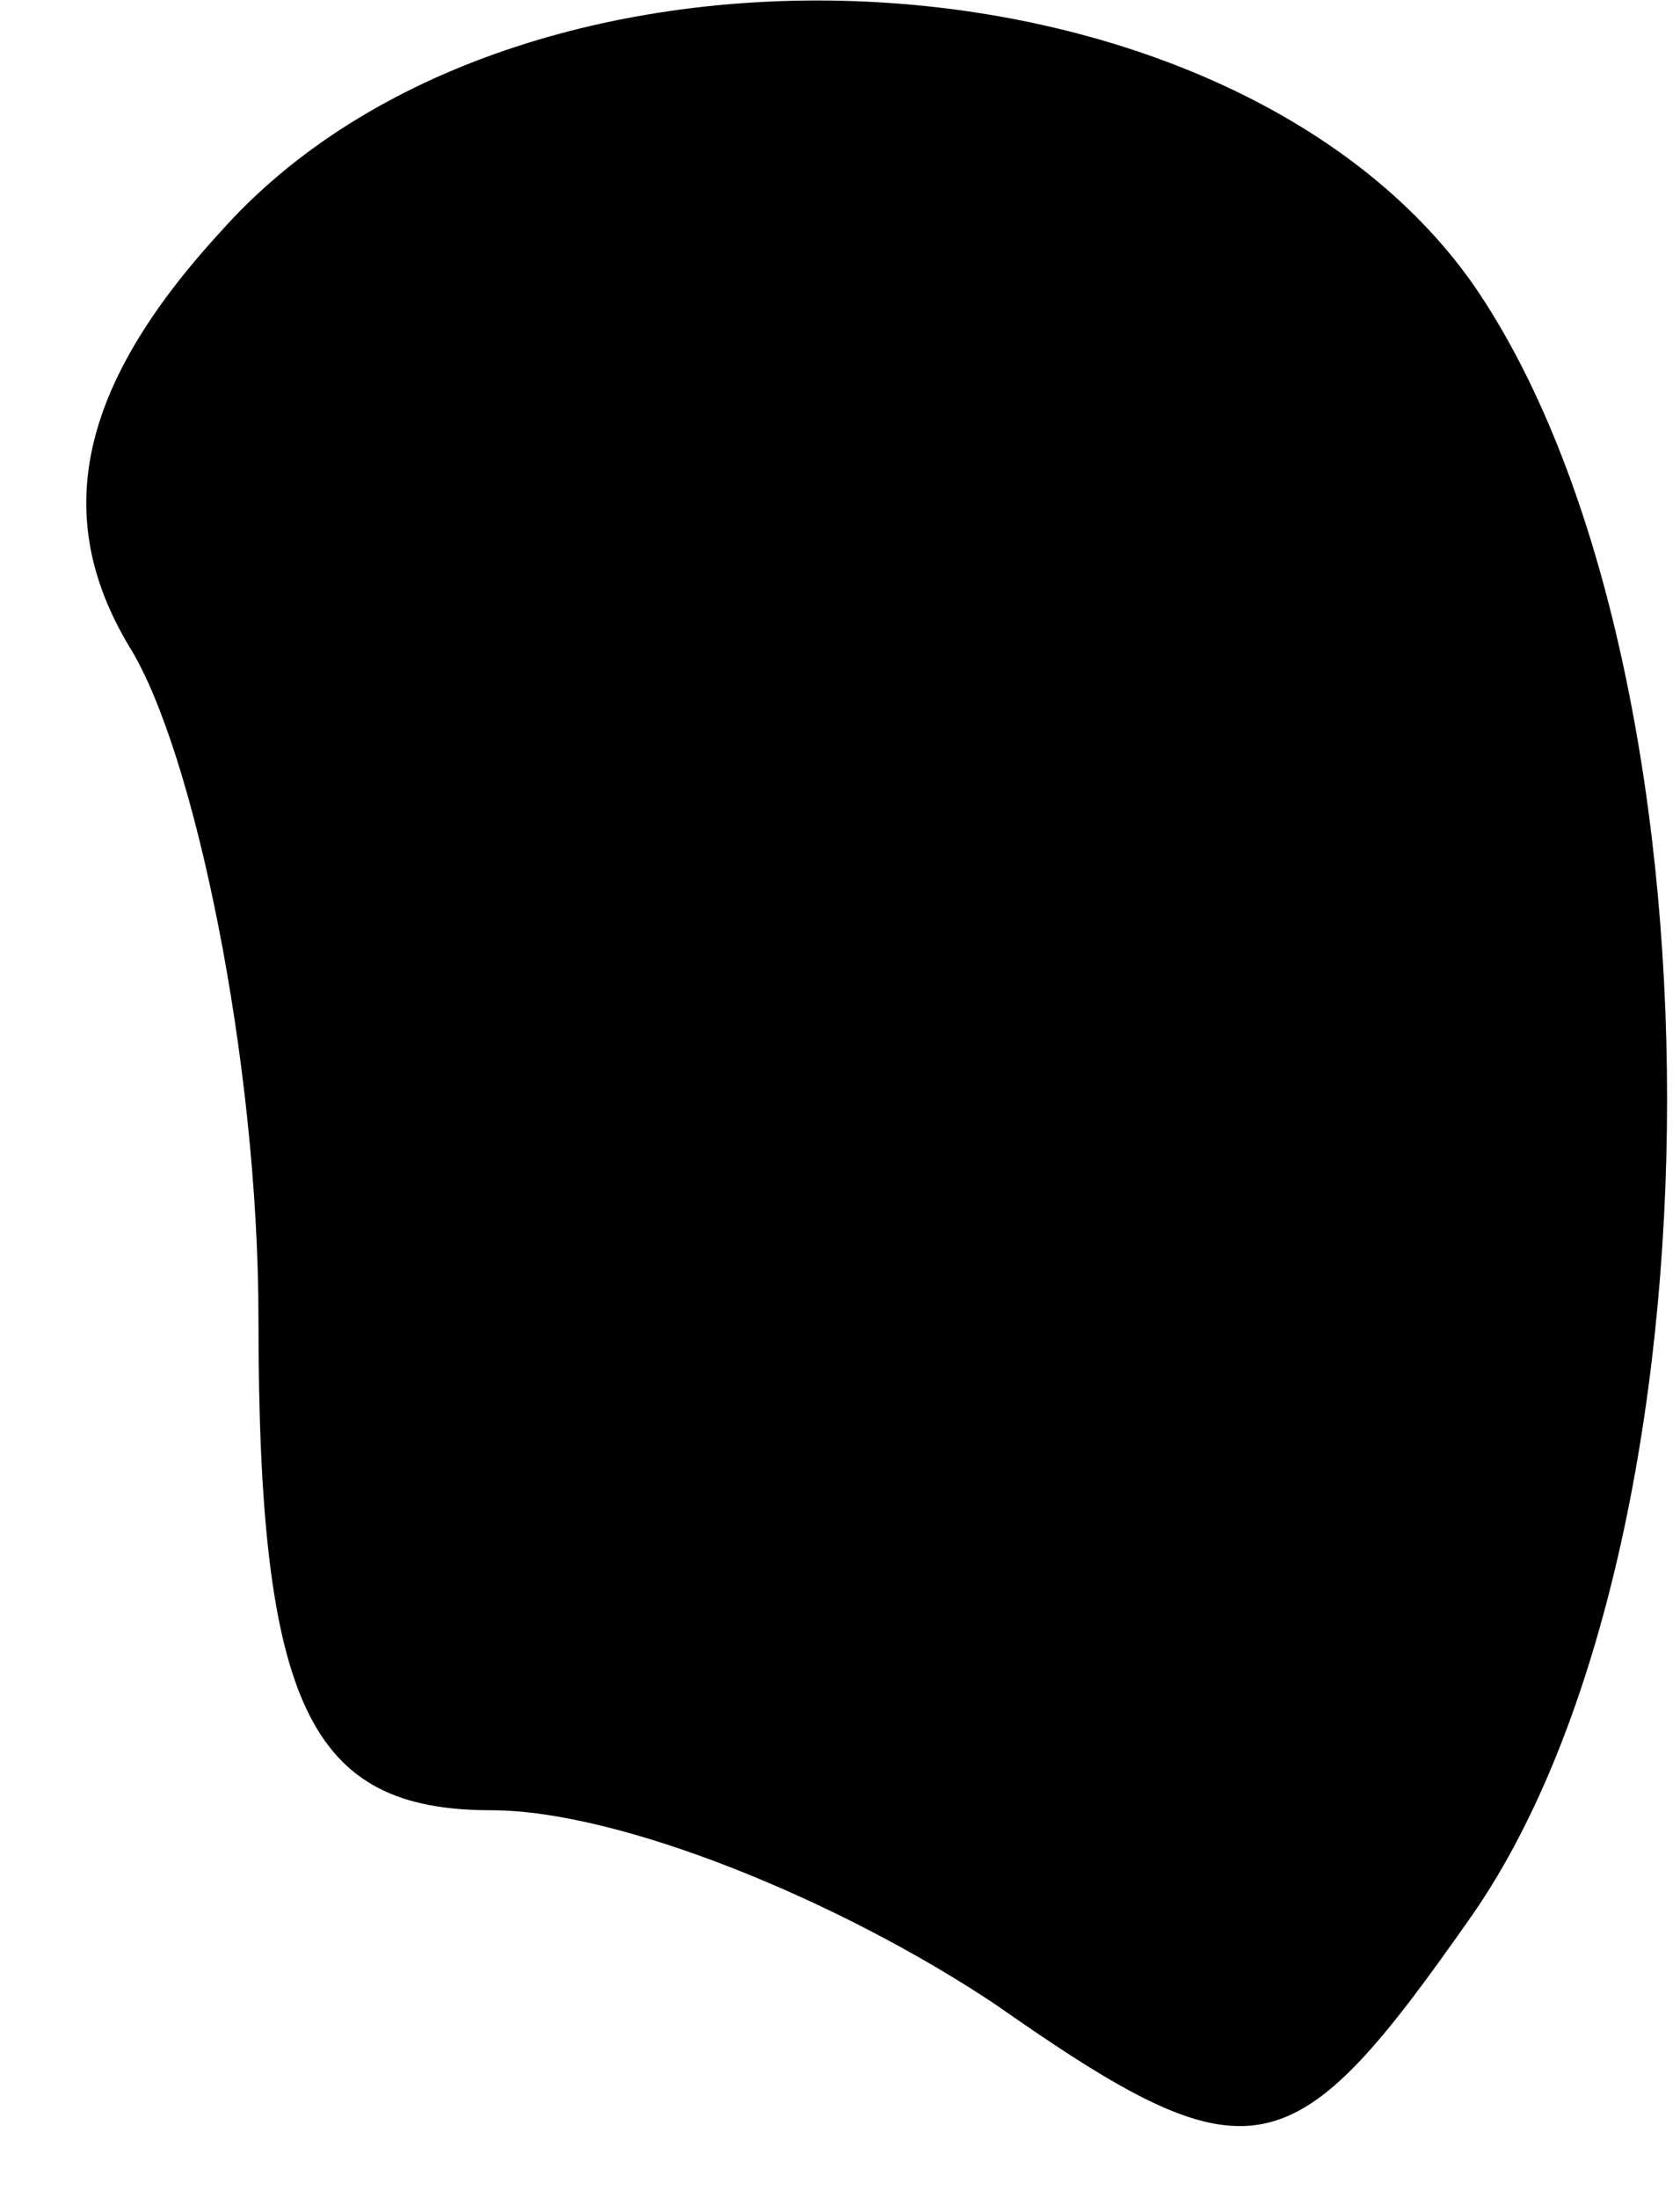 <?xml version="1.0" standalone="no"?>
<!DOCTYPE svg PUBLIC "-//W3C//DTD SVG 20010904//EN"
 "http://www.w3.org/TR/2001/REC-SVG-20010904/DTD/svg10.dtd">
<svg version="1.0" xmlns="http://www.w3.org/2000/svg"
 width="13pt" height="17pt" viewBox="0 0 13 17"
 preserveAspectRatio="xMidYMid meet">
<g transform="translate(0,17) scale(0.1,-0.1)"
fill="#000000" stroke="none">
<path fill="#000000" stroke="none" d="M17 152 c-11 -12 -13 -22 -7 -32 5 -8
10 -32 10 -52 0 -30 4 -38 18 -38 10 0 27 -7 39 -15 20 -14 23 -13 37 7 20 29
20 97 0 126 -19 27 -74 30 -97 4z"/>
</g>
</svg>
